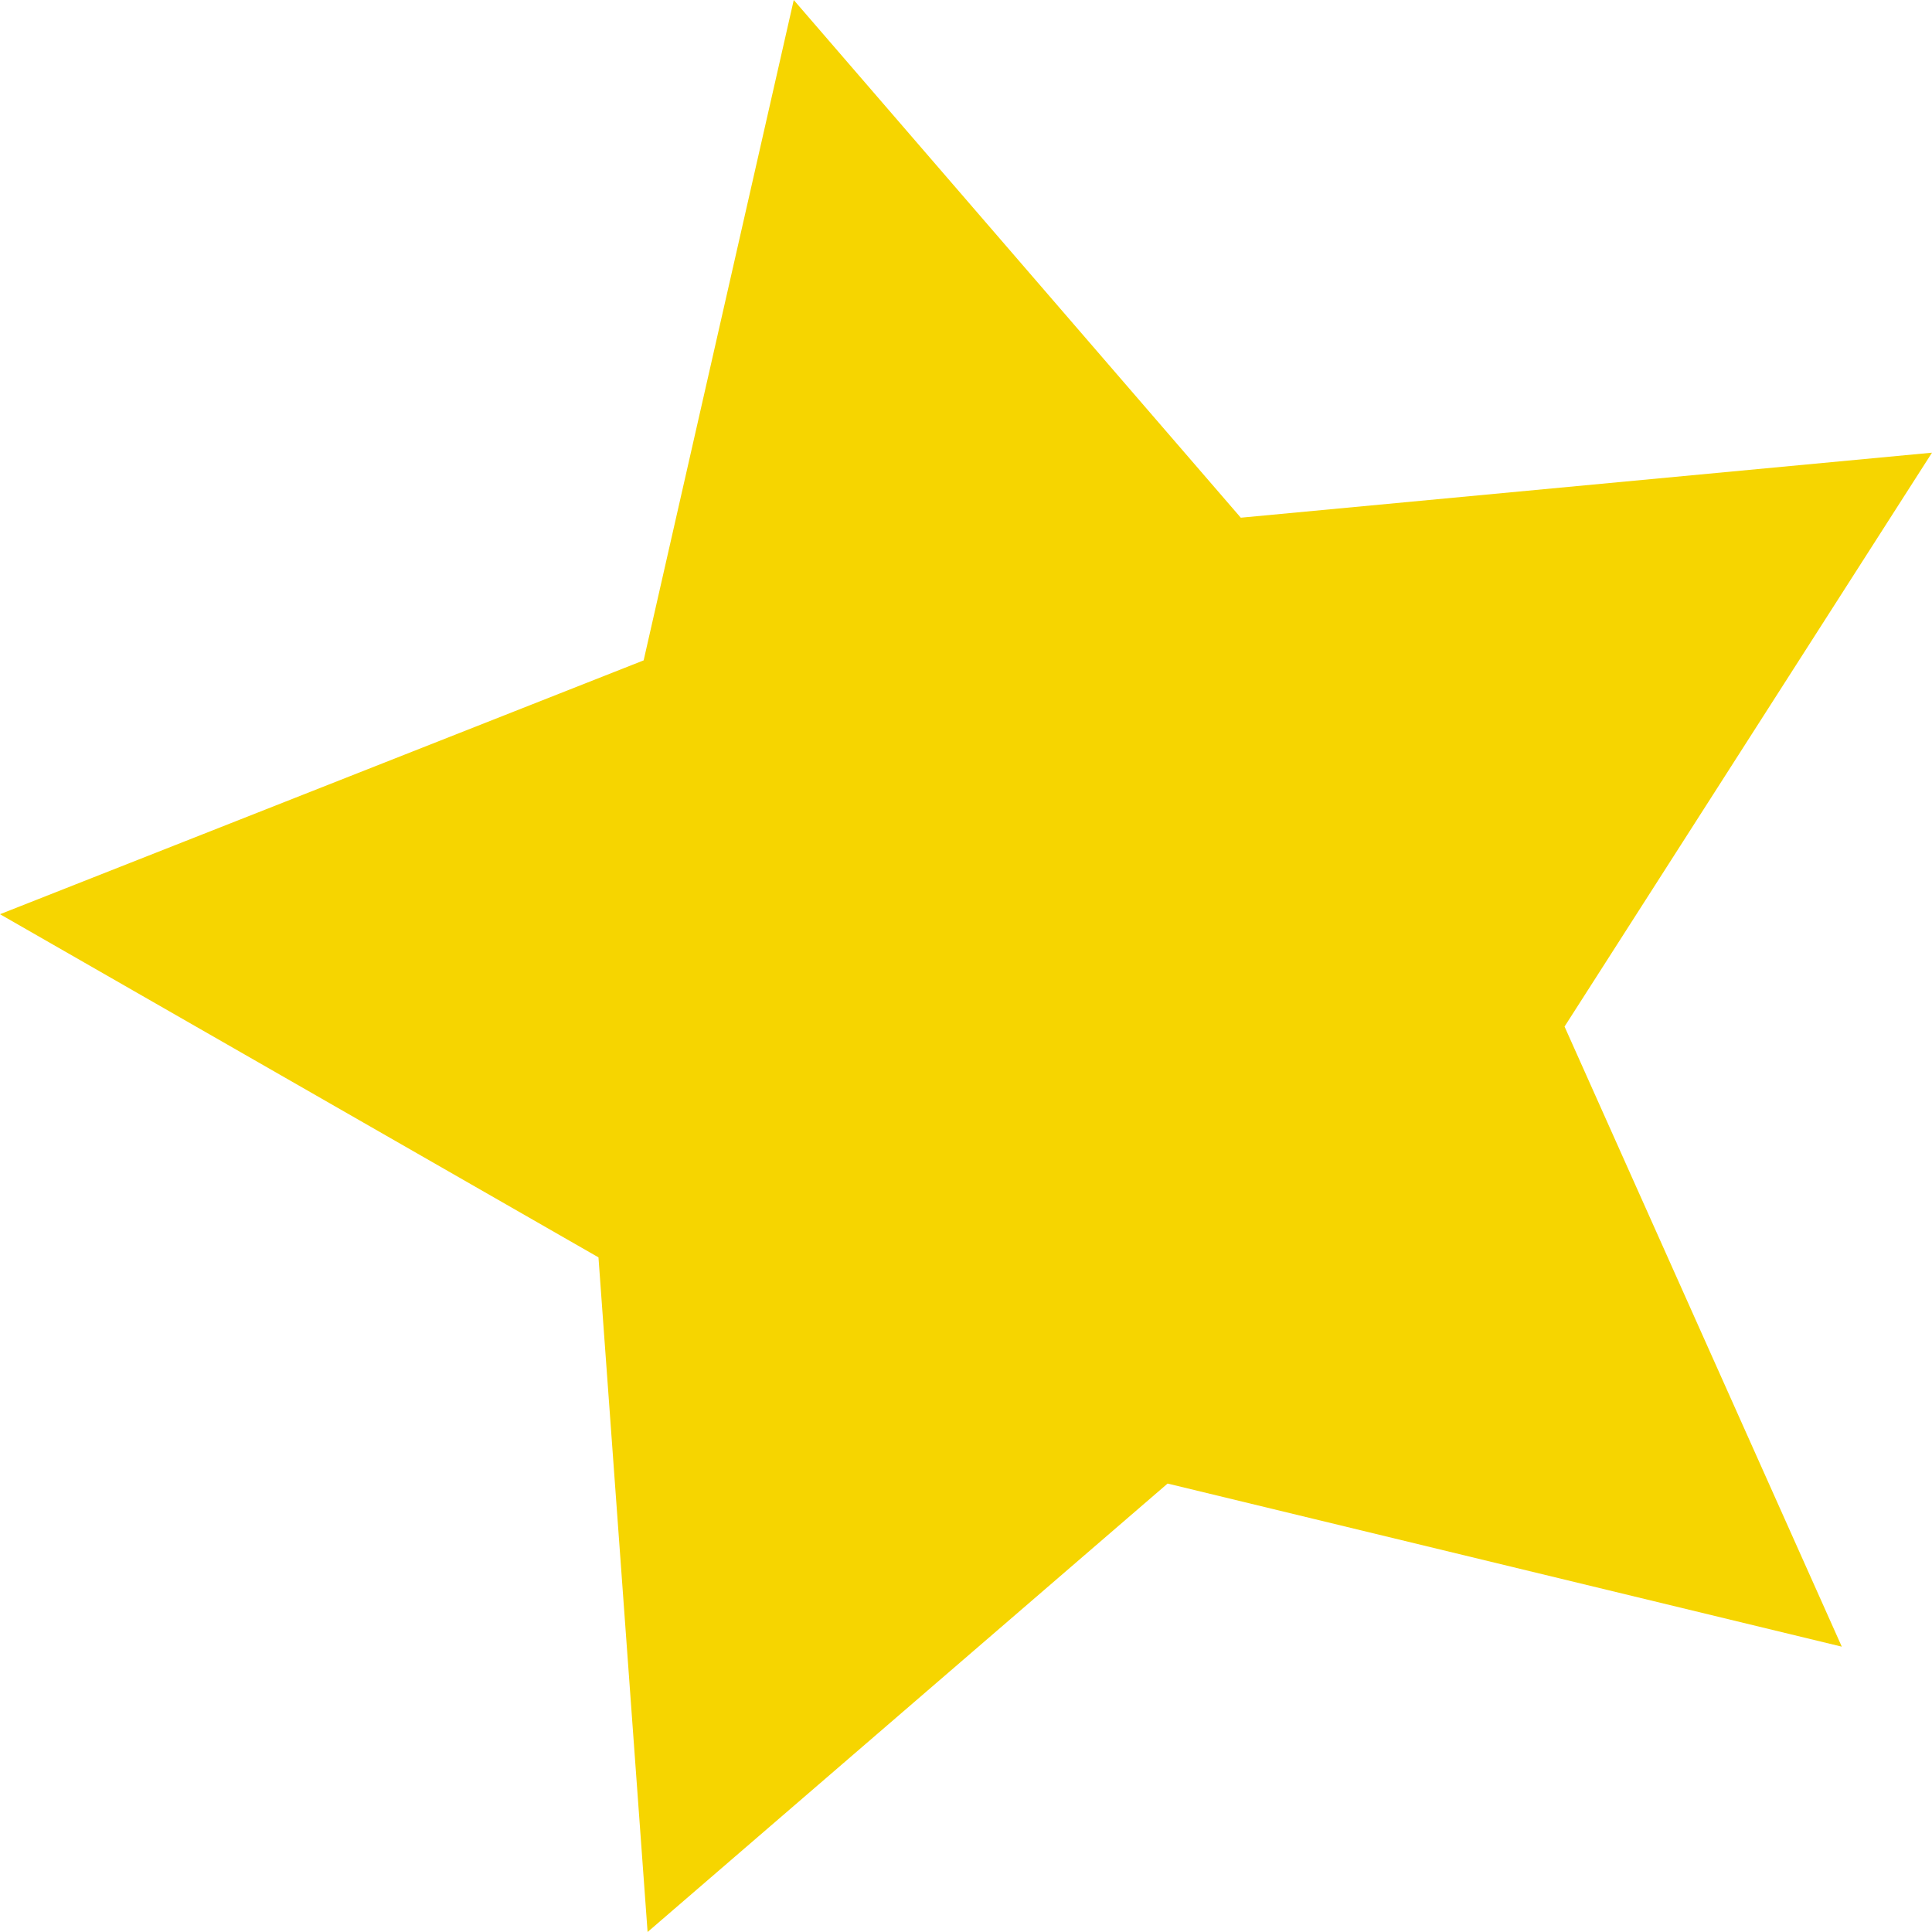<svg width="26" height="26" viewBox="0 0 26 26" fill="none" xmlns="http://www.w3.org/2000/svg">
<path fill-rule="evenodd" clip-rule="evenodd" d="M8.662 8.887L0 12.303L8.054 16.921L8.715 26L15.713 19.965L24.786 22.16L21.055 13.815L26 6.092L16.698 6.967L10.682 0L8.662 8.887Z" fill="#F6D500"/>
</svg>
